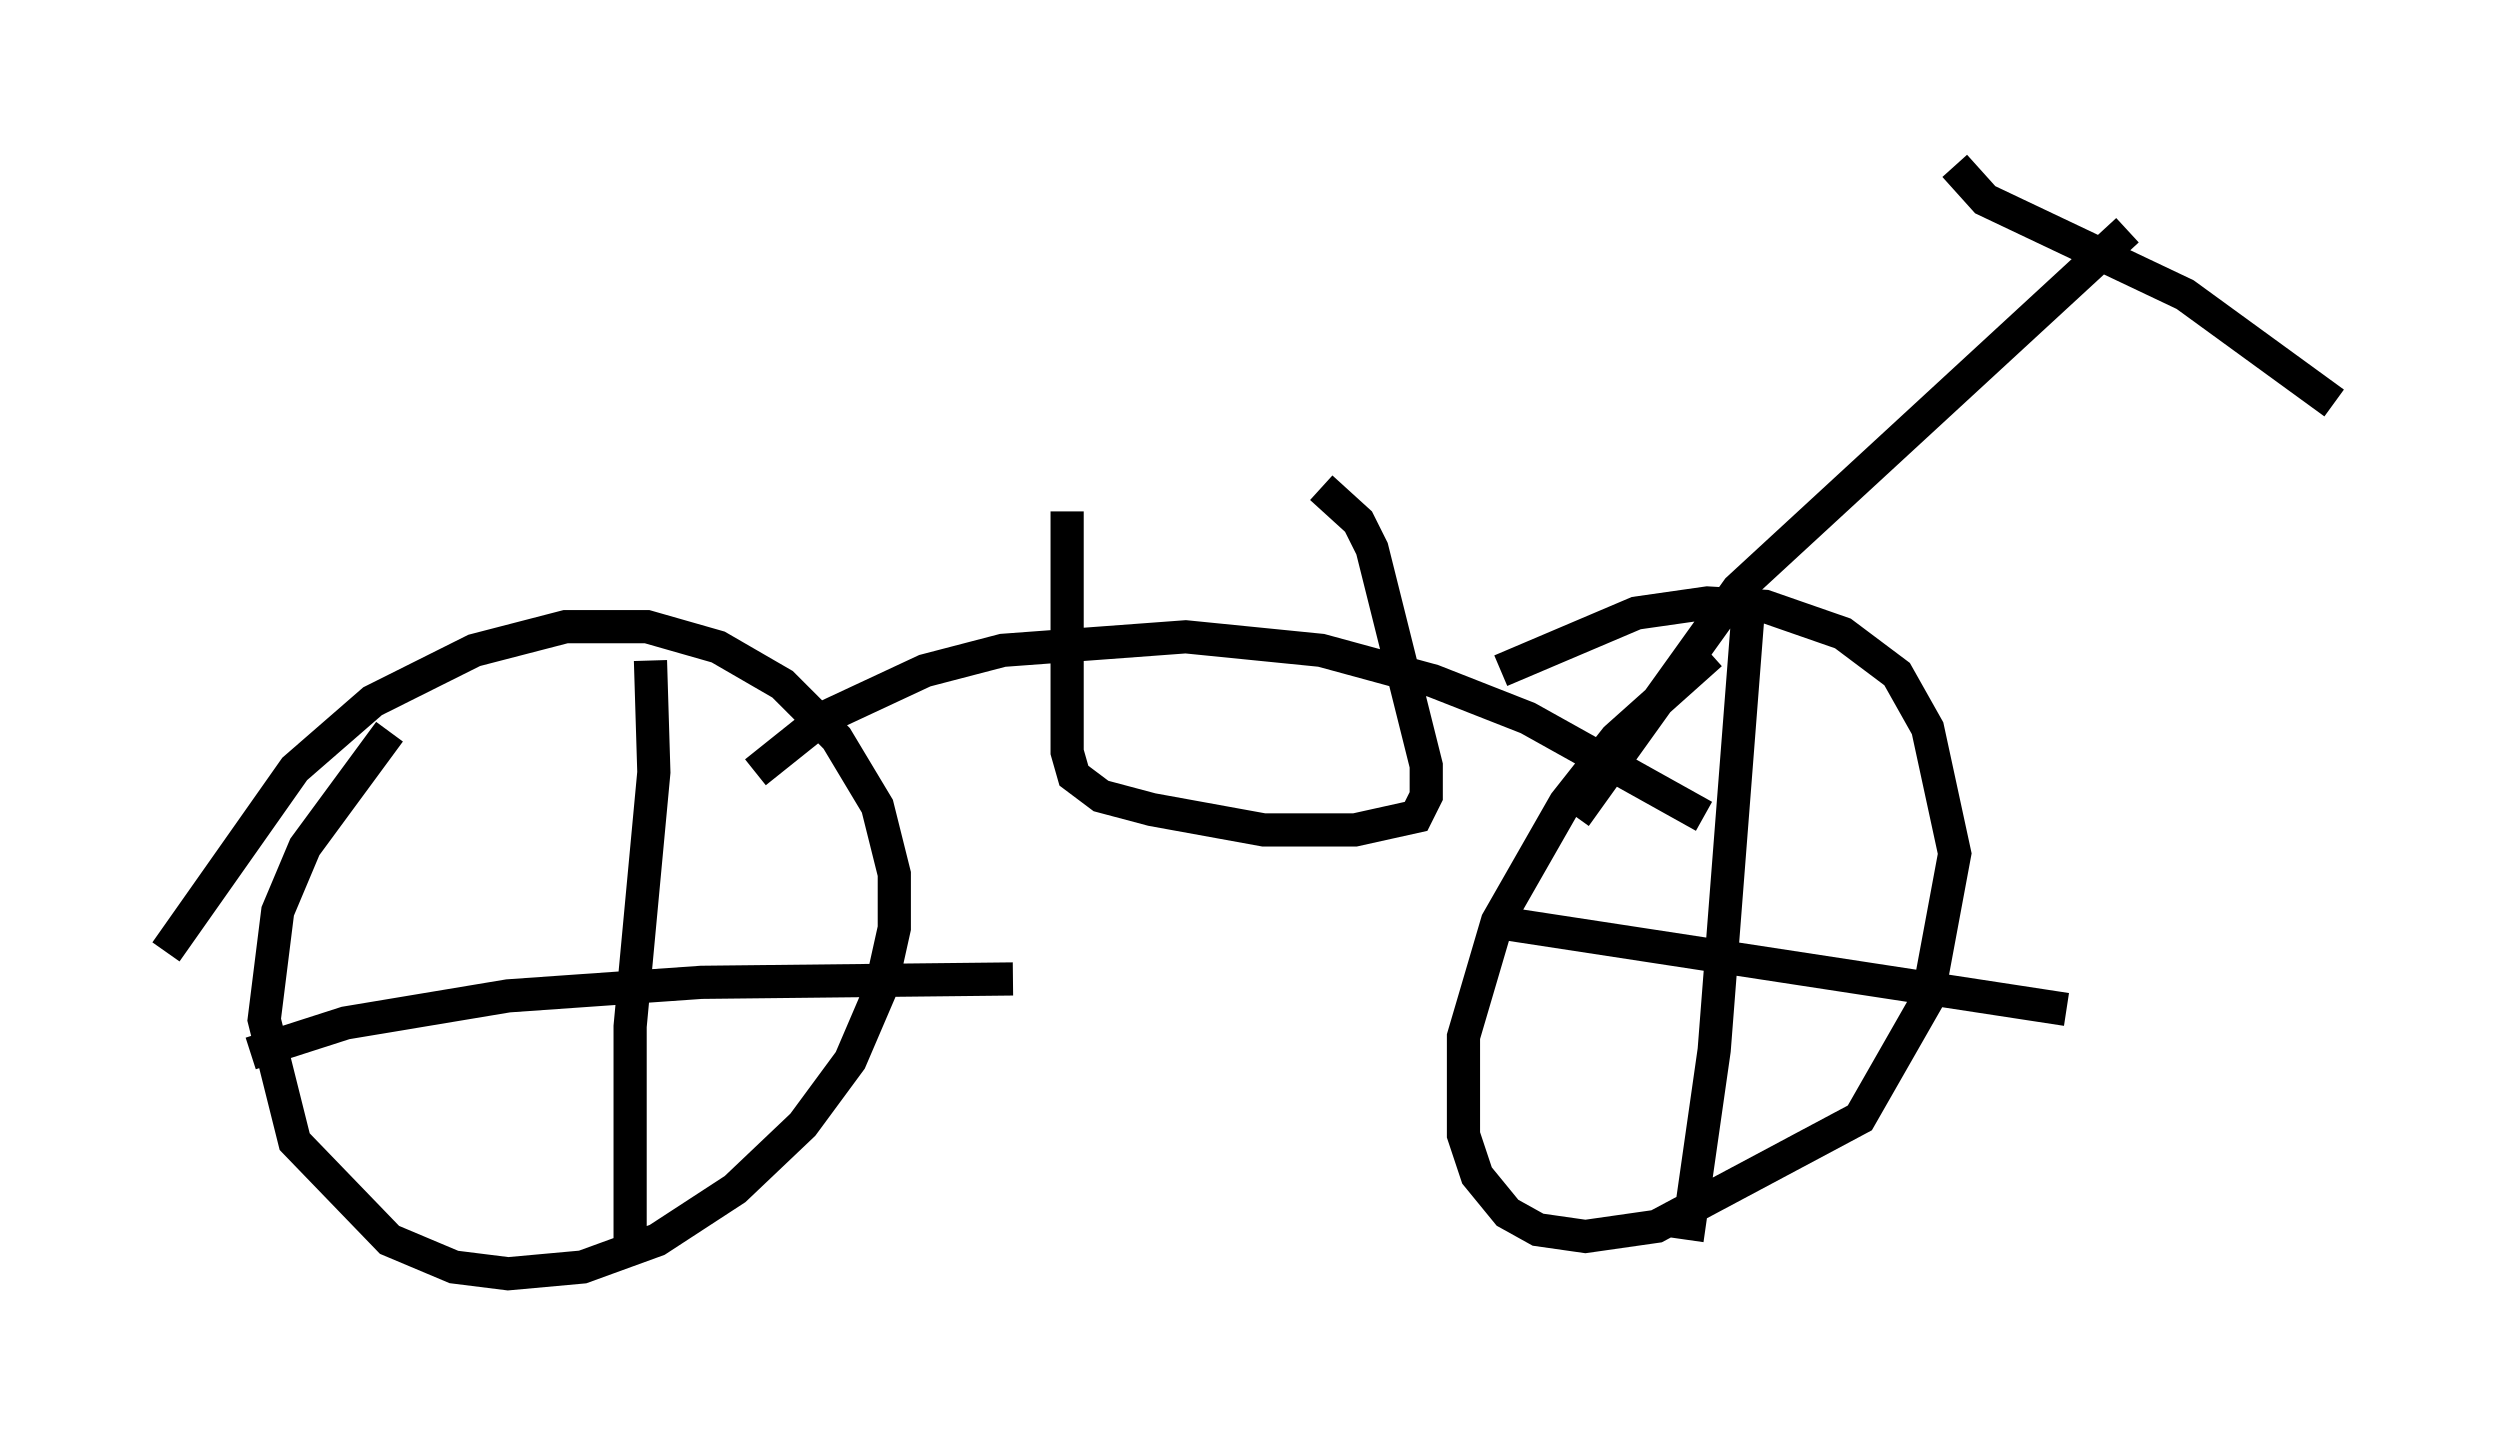 <?xml version="1.0" encoding="utf-8" ?>
<svg baseProfile="full" height="43.382" version="1.1" width="75.334" xmlns="http://www.w3.org/2000/svg" xmlns:ev="http://www.w3.org/2001/xml-events" xmlns:xlink="http://www.w3.org/1999/xlink"><defs /><rect fill="white" height="43.382" width="75.334" x="0" y="0" /><path d="M14.188, 20.211 m-2.45, 1.838 l-2.552, 3.471 -0.817, 1.94 l-0.408, 3.267 0.919, 3.675 l2.858, 2.96 1.94, 0.817 l1.633, 0.204 2.246, -0.204 l2.246, -0.817 2.348, -1.531 l2.042, -1.94 1.429, -1.94 l0.919, -2.144 0.408, -1.838 l0.0, -1.633 -0.51, -2.042 l-1.225, -2.042 -1.633, -1.633 l-1.94, -1.123 -2.144, -0.613 l-2.45, 0.0 -2.756, 0.715 l-3.063, 1.531 -2.348, 2.042 l-3.879, 5.513 m46.551, -8.983 l-2.858, 2.552 -1.531, 1.94 l-2.042, 3.573 -1.021, 3.471 l0.0, 2.96 0.408, 1.225 l0.919, 1.123 0.919, 0.51 l1.429, 0.204 2.144, -0.306 l6.125, -3.267 2.042, -3.573 l0.817, -4.39 -0.817, -3.777 l-0.919, -1.633 -1.633, -1.225 l-2.348, -0.817 -1.735, -0.102 l-2.144, 0.306 -4.083, 1.735 m-25.623, -0.306 l0.102, 3.369 -0.715, 7.656 l0.0, 6.533 m-11.433, -5.717 l2.858, -0.919 4.9, -0.817 l5.819, -0.408 9.392, -0.102 m22.152, -11.025 l-1.021, 13.169 -0.817, 5.717 m-5.921, -9.596 l17.354, 2.654 m-39.507, -7.146 l2.042, -1.633 3.063, -1.429 l2.348, -0.613 5.513, -0.408 l4.083, 0.408 3.369, 0.919 l2.858, 1.123 5.308, 2.96 m-3.879, 0.0 l4.9, -6.84 11.74, -10.821 m-5.206, -1.94 l0.919, 1.021 6.023, 2.858 l4.492, 3.267 m-38.18, 3.267 l0.0, 7.248 0.204, 0.715 l0.817, 0.613 1.531, 0.408 l3.369, 0.613 2.756, 0.0 l1.838, -0.408 0.306, -0.613 l0.0, -0.919 -1.633, -6.533 l-0.408, -0.817 -1.123, -1.021 " fill="none" stroke="black" stroke-width="1" /></svg>